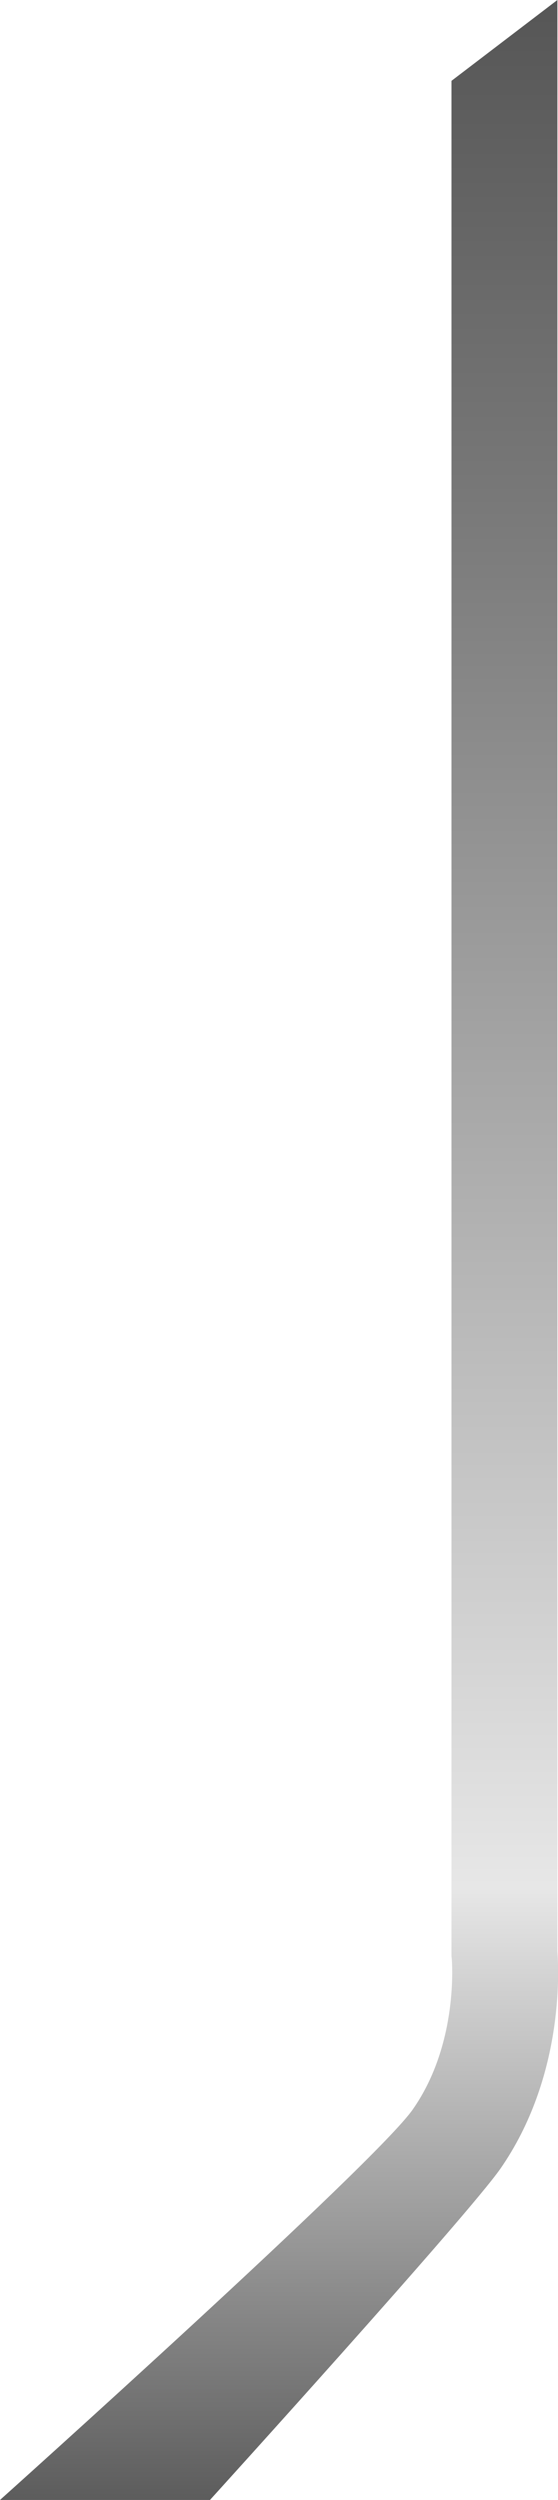 <!-- Generator: Adobe Illustrator 18.0.0, SVG Export Plug-In  -->
<svg version="1.1"
	 xmlns="http://www.w3.org/2000/svg" xmlns:xlink="http://www.w3.org/1999/xlink" xmlns:a="http://ns.adobe.com/AdobeSVGViewerExtensions/3.0/"
	 x="0px" y="0px" width="182.3px" height="816.4px" viewBox="0 0 182.3 816.4" enable-background="new 0 0 182.3 816.4"
	 xml:space="preserve">
<defs>
</defs>
<linearGradient id="SVGID_1_" gradientUnits="userSpaceOnUse" x1="91.165" y1="816.398" x2="91.165" y2="-4.080903e-009">
	<stop  offset="0" style="stop-color:#5C5C5C"/>
	<stop  offset="2.046300e-002" style="stop-color:#686868"/>
	<stop  offset="0.245" style="stop-color:#E7E7E7"/>
	<stop  offset="0.386" style="stop-color:#CACACA"/>
	<stop  offset="0.807" style="stop-color:#777777"/>
	<stop  offset="1" style="stop-color:#565656"/>
</linearGradient>
<path fill="url(#SVGID_1_)" d="M182.1,637.3V0l-34.6,26.4V638l0,0.8l0.1,0.9c0,0.3,2.4,27.5-12.7,49.1C123.1,706,0,816.4,0,816.4
	h68.6c0,0,84-92.6,94.9-108.2C184.1,678.5,182.6,643.9,182.1,637.3"/>
</svg>
